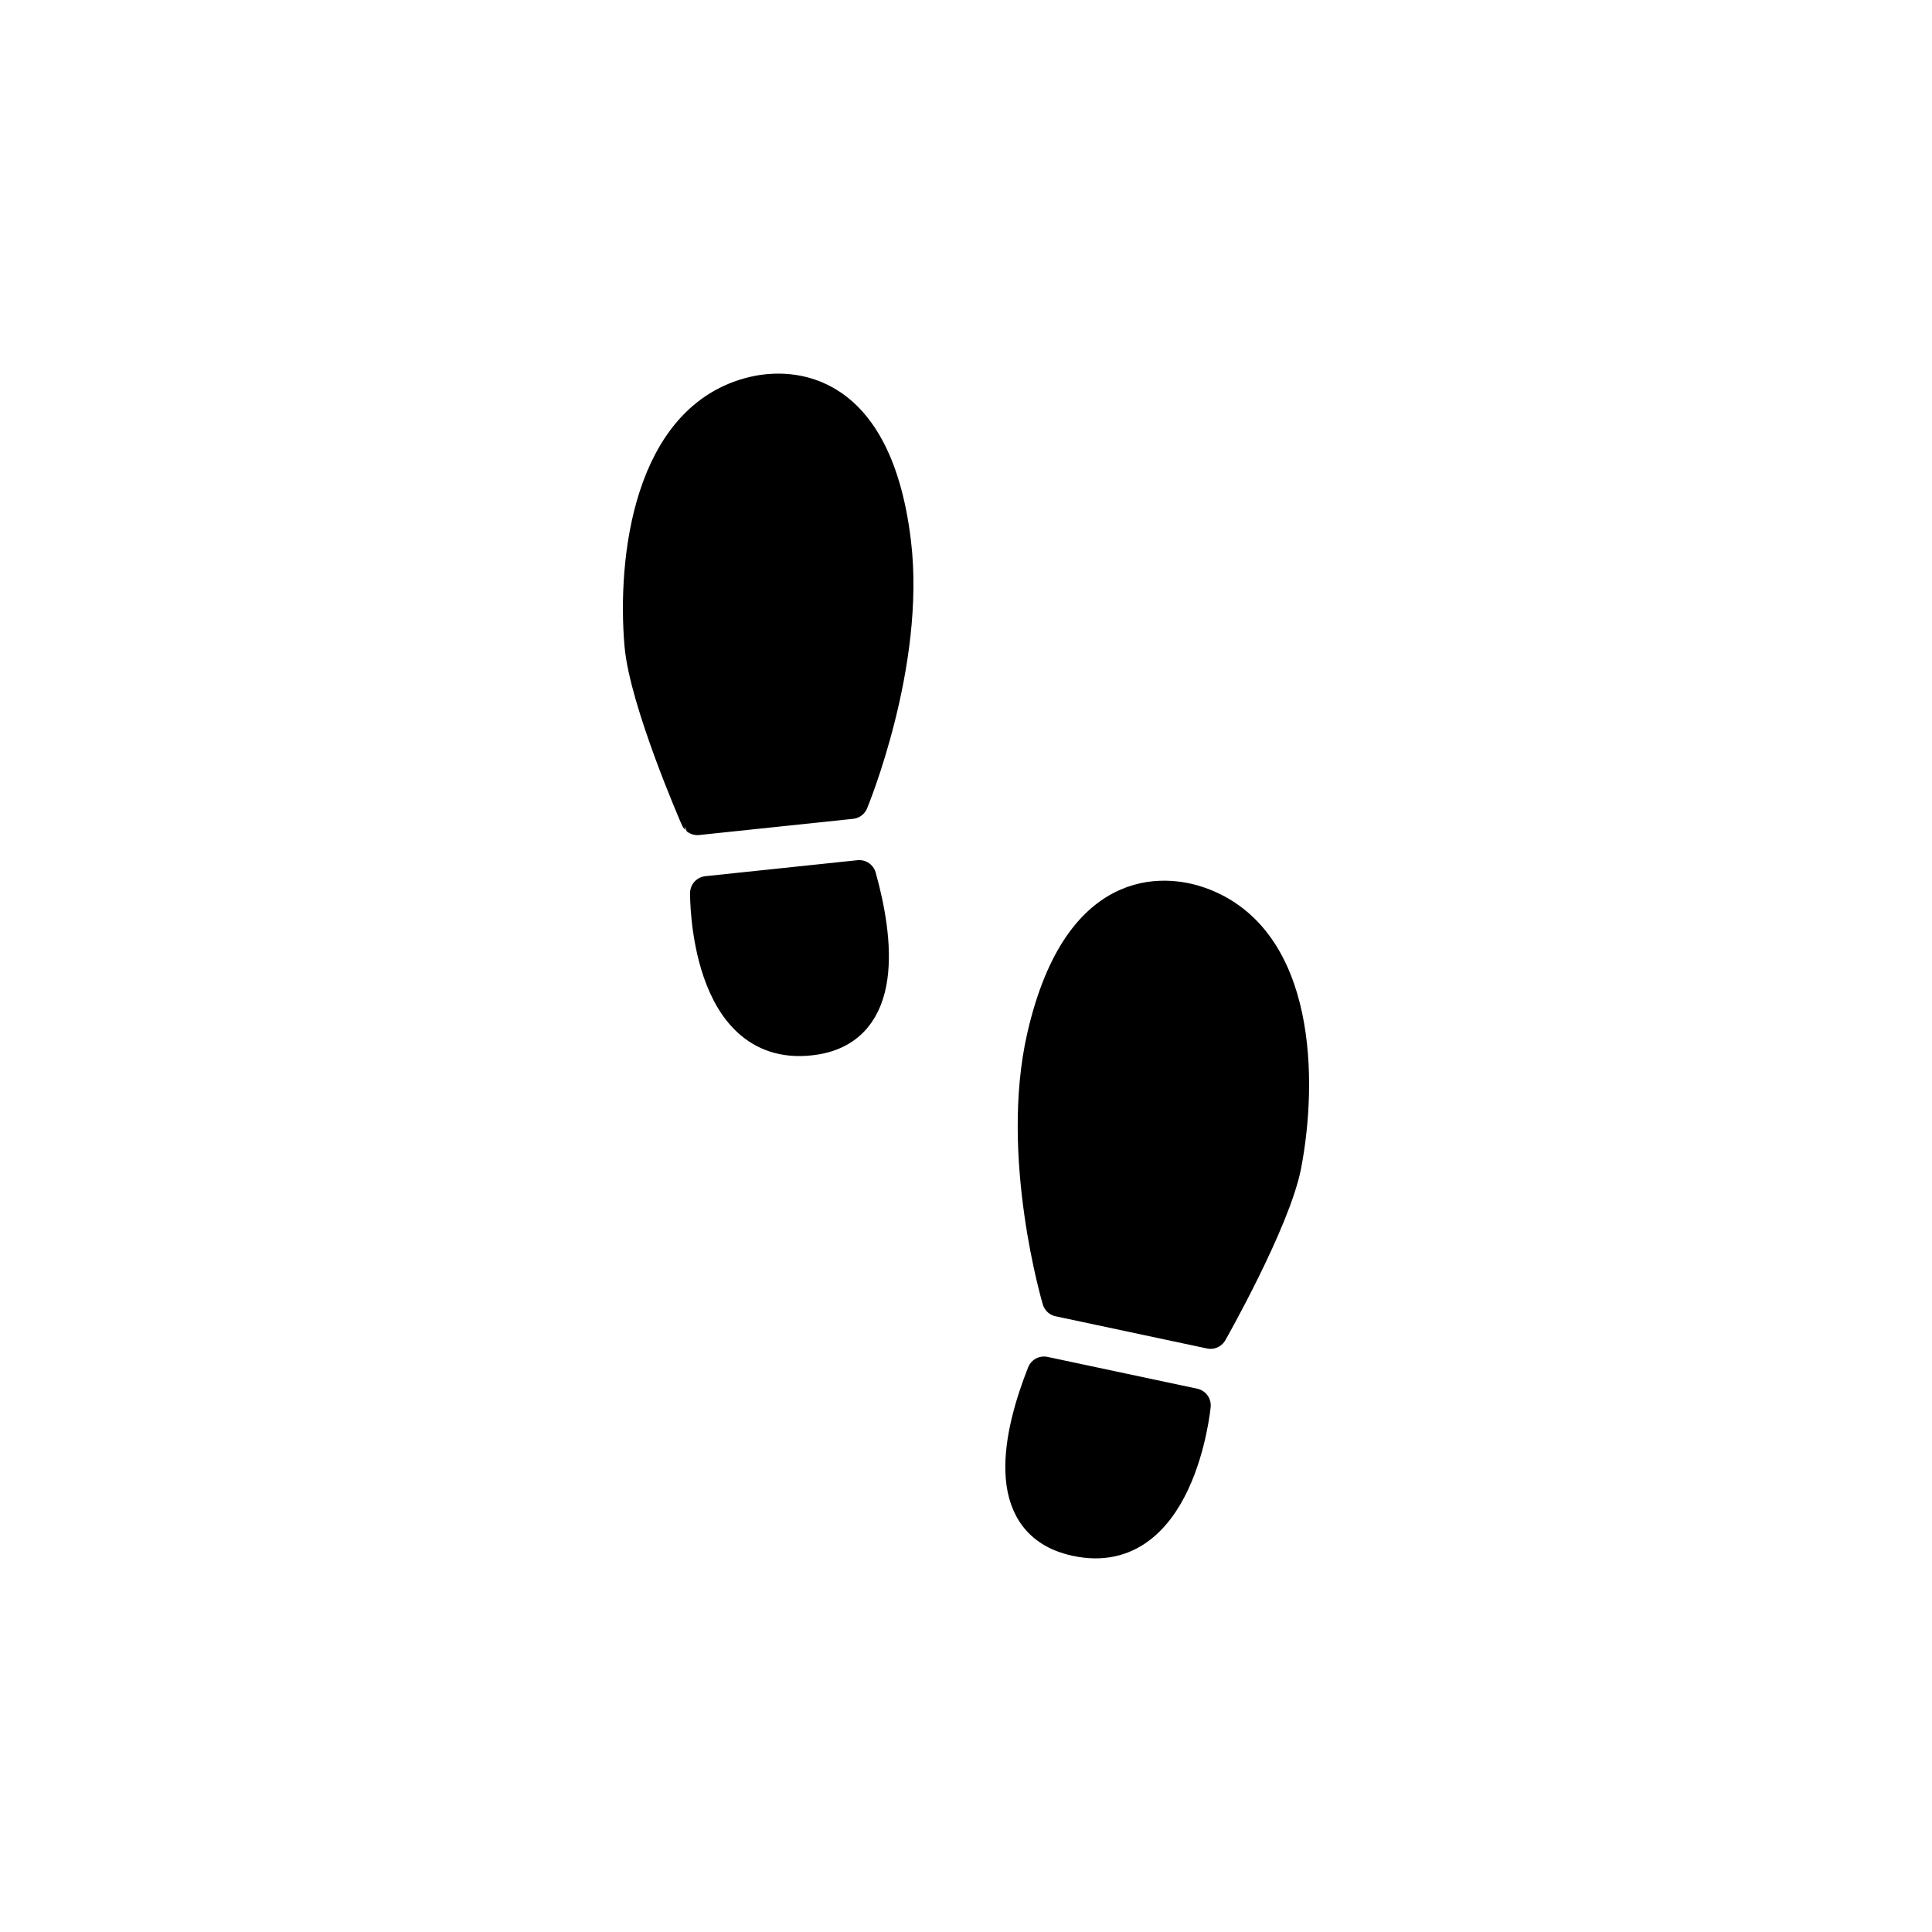 <?xml version="1.0" encoding="utf-8"?>
<!-- Generator: Adobe Illustrator 16.0.0, SVG Export Plug-In . SVG Version: 6.00 Build 0)  -->
<!DOCTYPE svg PUBLIC "-//W3C//DTD SVG 1.1//EN" "http://www.w3.org/Graphics/SVG/1.1/DTD/svg11.dtd">
<svg version="1.1" id="Layer_1" xmlns="http://www.w3.org/2000/svg" xmlns:xlink="http://www.w3.org/1999/xlink" x="0px" y="0px"
	 width="453.543px" height="453.543px" viewBox="0 0 453.543 453.543" enable-background="new 0 0 453.543 453.543"
	 xml:space="preserve">
<g id="kvadrat" display="none">
</g>
<g id="color">
	<g>
		<path stroke="#000000" stroke-width="8" stroke-linecap="round" stroke-linejoin="round" stroke-miterlimit="10" d="
			M245.079,322.448c-5.66,14.314-9.972,34.229,6.409,38.593c25.164,6.688,28.738-31.125,28.738-31.125L245.079,322.448z"/>
		<path stroke="#000000" stroke-width="8" stroke-linecap="round" stroke-linejoin="round" stroke-miterlimit="10" d="
			M301.518,273.467c3.758-19.583,3.537-52.992-19.963-61.287c-5.791-2.047-27.676-7.256-36.505,31.268
			c-6.399,28.025,3.589,61.64,3.589,61.64l35.538,7.559C284.184,312.643,298.997,286.567,301.518,273.467z"/>
		<path stroke="#000000" stroke-width="8" stroke-linecap="square" stroke-linejoin="round" stroke-miterlimit="10" d="
			M201.717,205.911l-35.722,3.756c0,0-0.398,37.977,25.317,33.95C208.071,240.988,205.86,220.734,201.717,205.911z"/>
		<path stroke="#000000" stroke-width="8" stroke-linecap="round" stroke-linejoin="round" stroke-miterlimit="10" d="
			M150.583,151.27c-1.692-19.867,2.011-53.068,26.263-58.868c5.966-1.432,28.267-4.315,33.024,34.917
			c3.452,28.545-10.02,60.925-10.02,60.925l-36.129,3.801C163.718,192.043,151.707,164.57,150.583,151.27z"/>
	</g>
	<g id="rdeča7bela">
	</g>
</g>
<g id="cb" display="none">
	<g display="inline">
		<path fill="none" stroke="#000000" stroke-width="8" stroke-linecap="round" stroke-linejoin="round" stroke-miterlimit="10" d="
			M245.079,322.448c-5.66,14.314-9.972,34.229,6.409,38.593c25.164,6.688,28.738-31.125,28.738-31.125L245.079,322.448z"/>
		<path fill="none" stroke="#000000" stroke-width="8" stroke-linecap="round" stroke-linejoin="round" stroke-miterlimit="10" d="
			M301.518,273.467c3.758-19.583,3.537-52.992-19.963-61.287c-5.791-2.047-27.676-7.256-36.505,31.268
			c-6.399,28.025,3.589,61.64,3.589,61.64l35.538,7.559C284.184,312.643,298.997,286.567,301.518,273.467z"/>
		<path fill="none" stroke="#000000" stroke-width="8" stroke-linecap="round" stroke-linejoin="round" stroke-miterlimit="10" d="
			M201.717,205.911c4.143,14.822,6.354,35.076-10.405,37.706c-25.715,4.026-25.317-33.95-25.317-33.95L201.717,205.911z"/>
		<path fill="none" stroke="#000000" stroke-width="8" stroke-linecap="round" stroke-linejoin="round" stroke-miterlimit="10" d="
			M150.583,151.27c-1.692-19.867,2.011-53.068,26.263-58.868c5.966-1.432,28.267-4.315,33.024,34.917
			c3.452,28.545-10.02,60.925-10.02,60.925l-36.129,3.801C163.718,192.043,151.707,164.57,150.583,151.27z"/>
	</g>
	<g id="rdeča7bela_copy" display="inline">
	</g>
</g>
<g id="pivot">
	<circle fill="none" cx="221.762" cy="349.584" r="14.133"/>
</g>
</svg>
